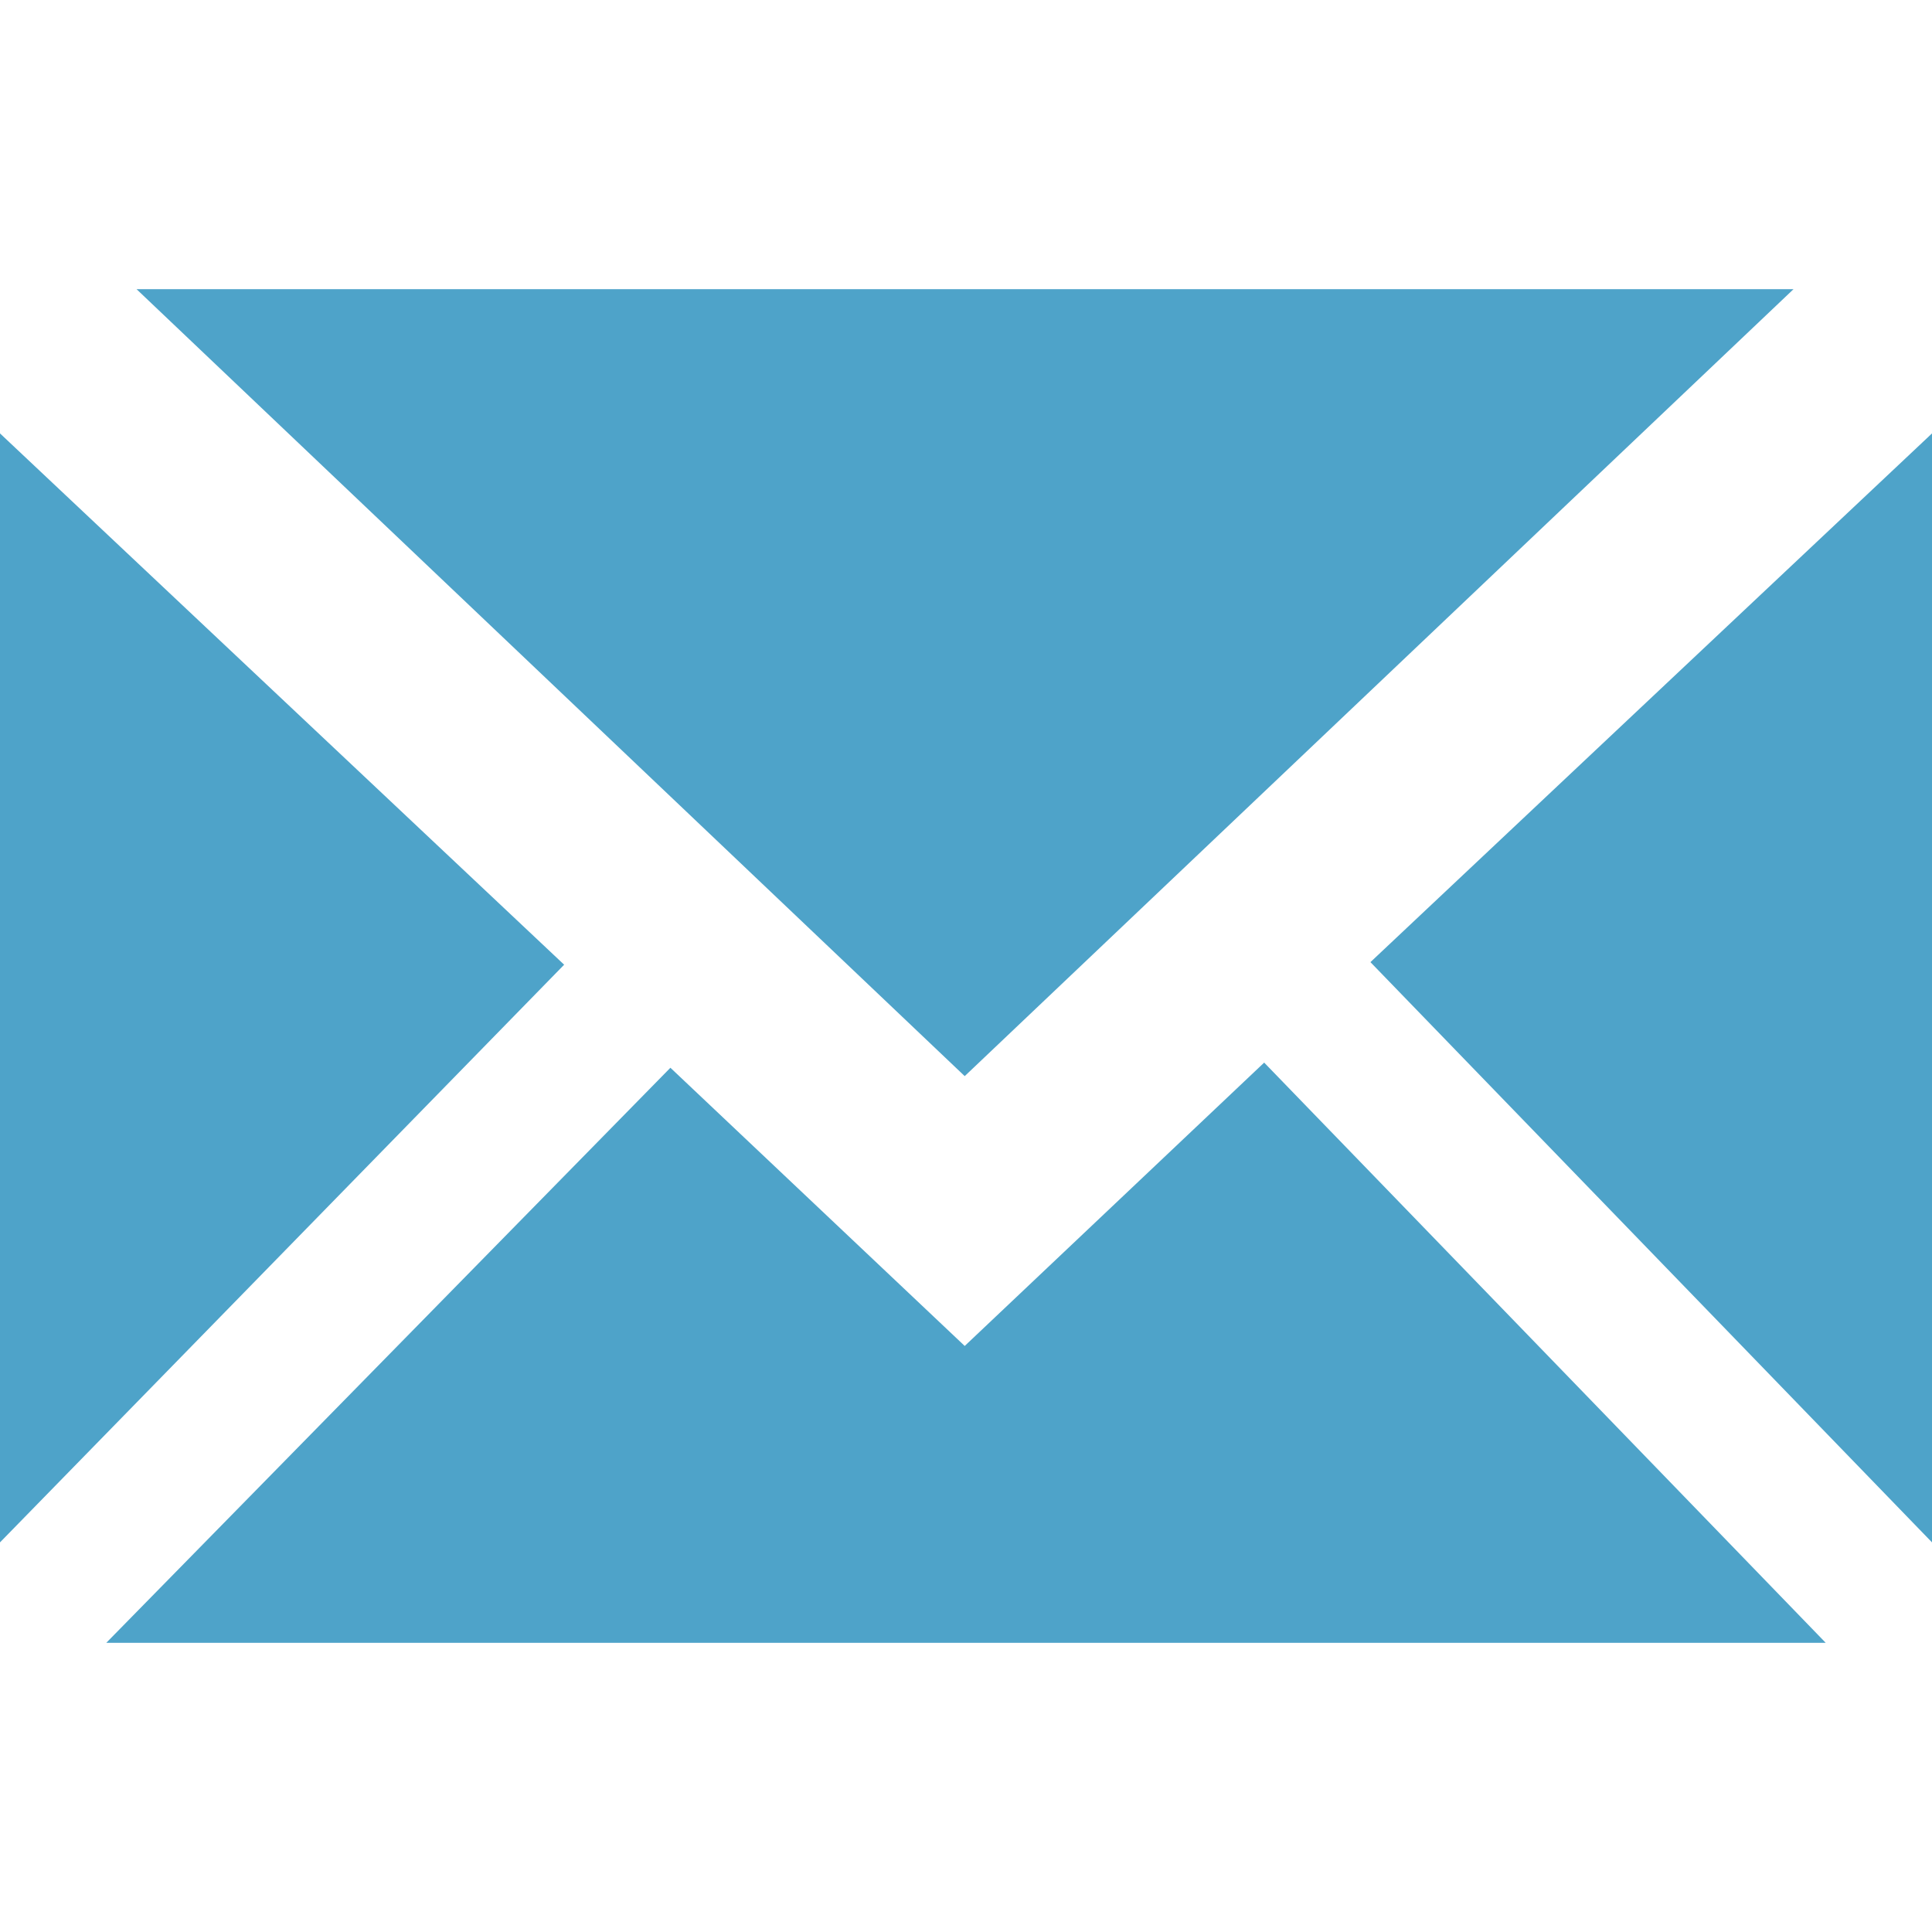 <?xml version="1.0" encoding="utf-8"?>
<!-- Generator: Adobe Illustrator 19.2.1, SVG Export Plug-In . SVG Version: 6.00 Build 0)  -->
<svg version="1.1" id="Layer_1" xmlns="http://www.w3.org/2000/svg" xmlns:xlink="http://www.w3.org/1999/xlink" x="0px" y="0px"
	 width="300px" height="300px" viewBox="0 0 300 300" style="enable-background:new 0 0 300 300;" xml:space="preserve">
<style type="text/css">
	.st0{fill:#4ea3c9;}
</style>
<path class="st0" d="M196.3,165l87.2,90.1h-267l87.6-89.3l45.7,43.2L196.3,165z M21.2,44.9h257.3L149.8,167.1L21.2,44.9z
	 M212.8,149.4L300,67.3v172.2L212.8,149.4z M0,239.5V67.3l87.6,82.5L0,239.5z"/>
</svg>
